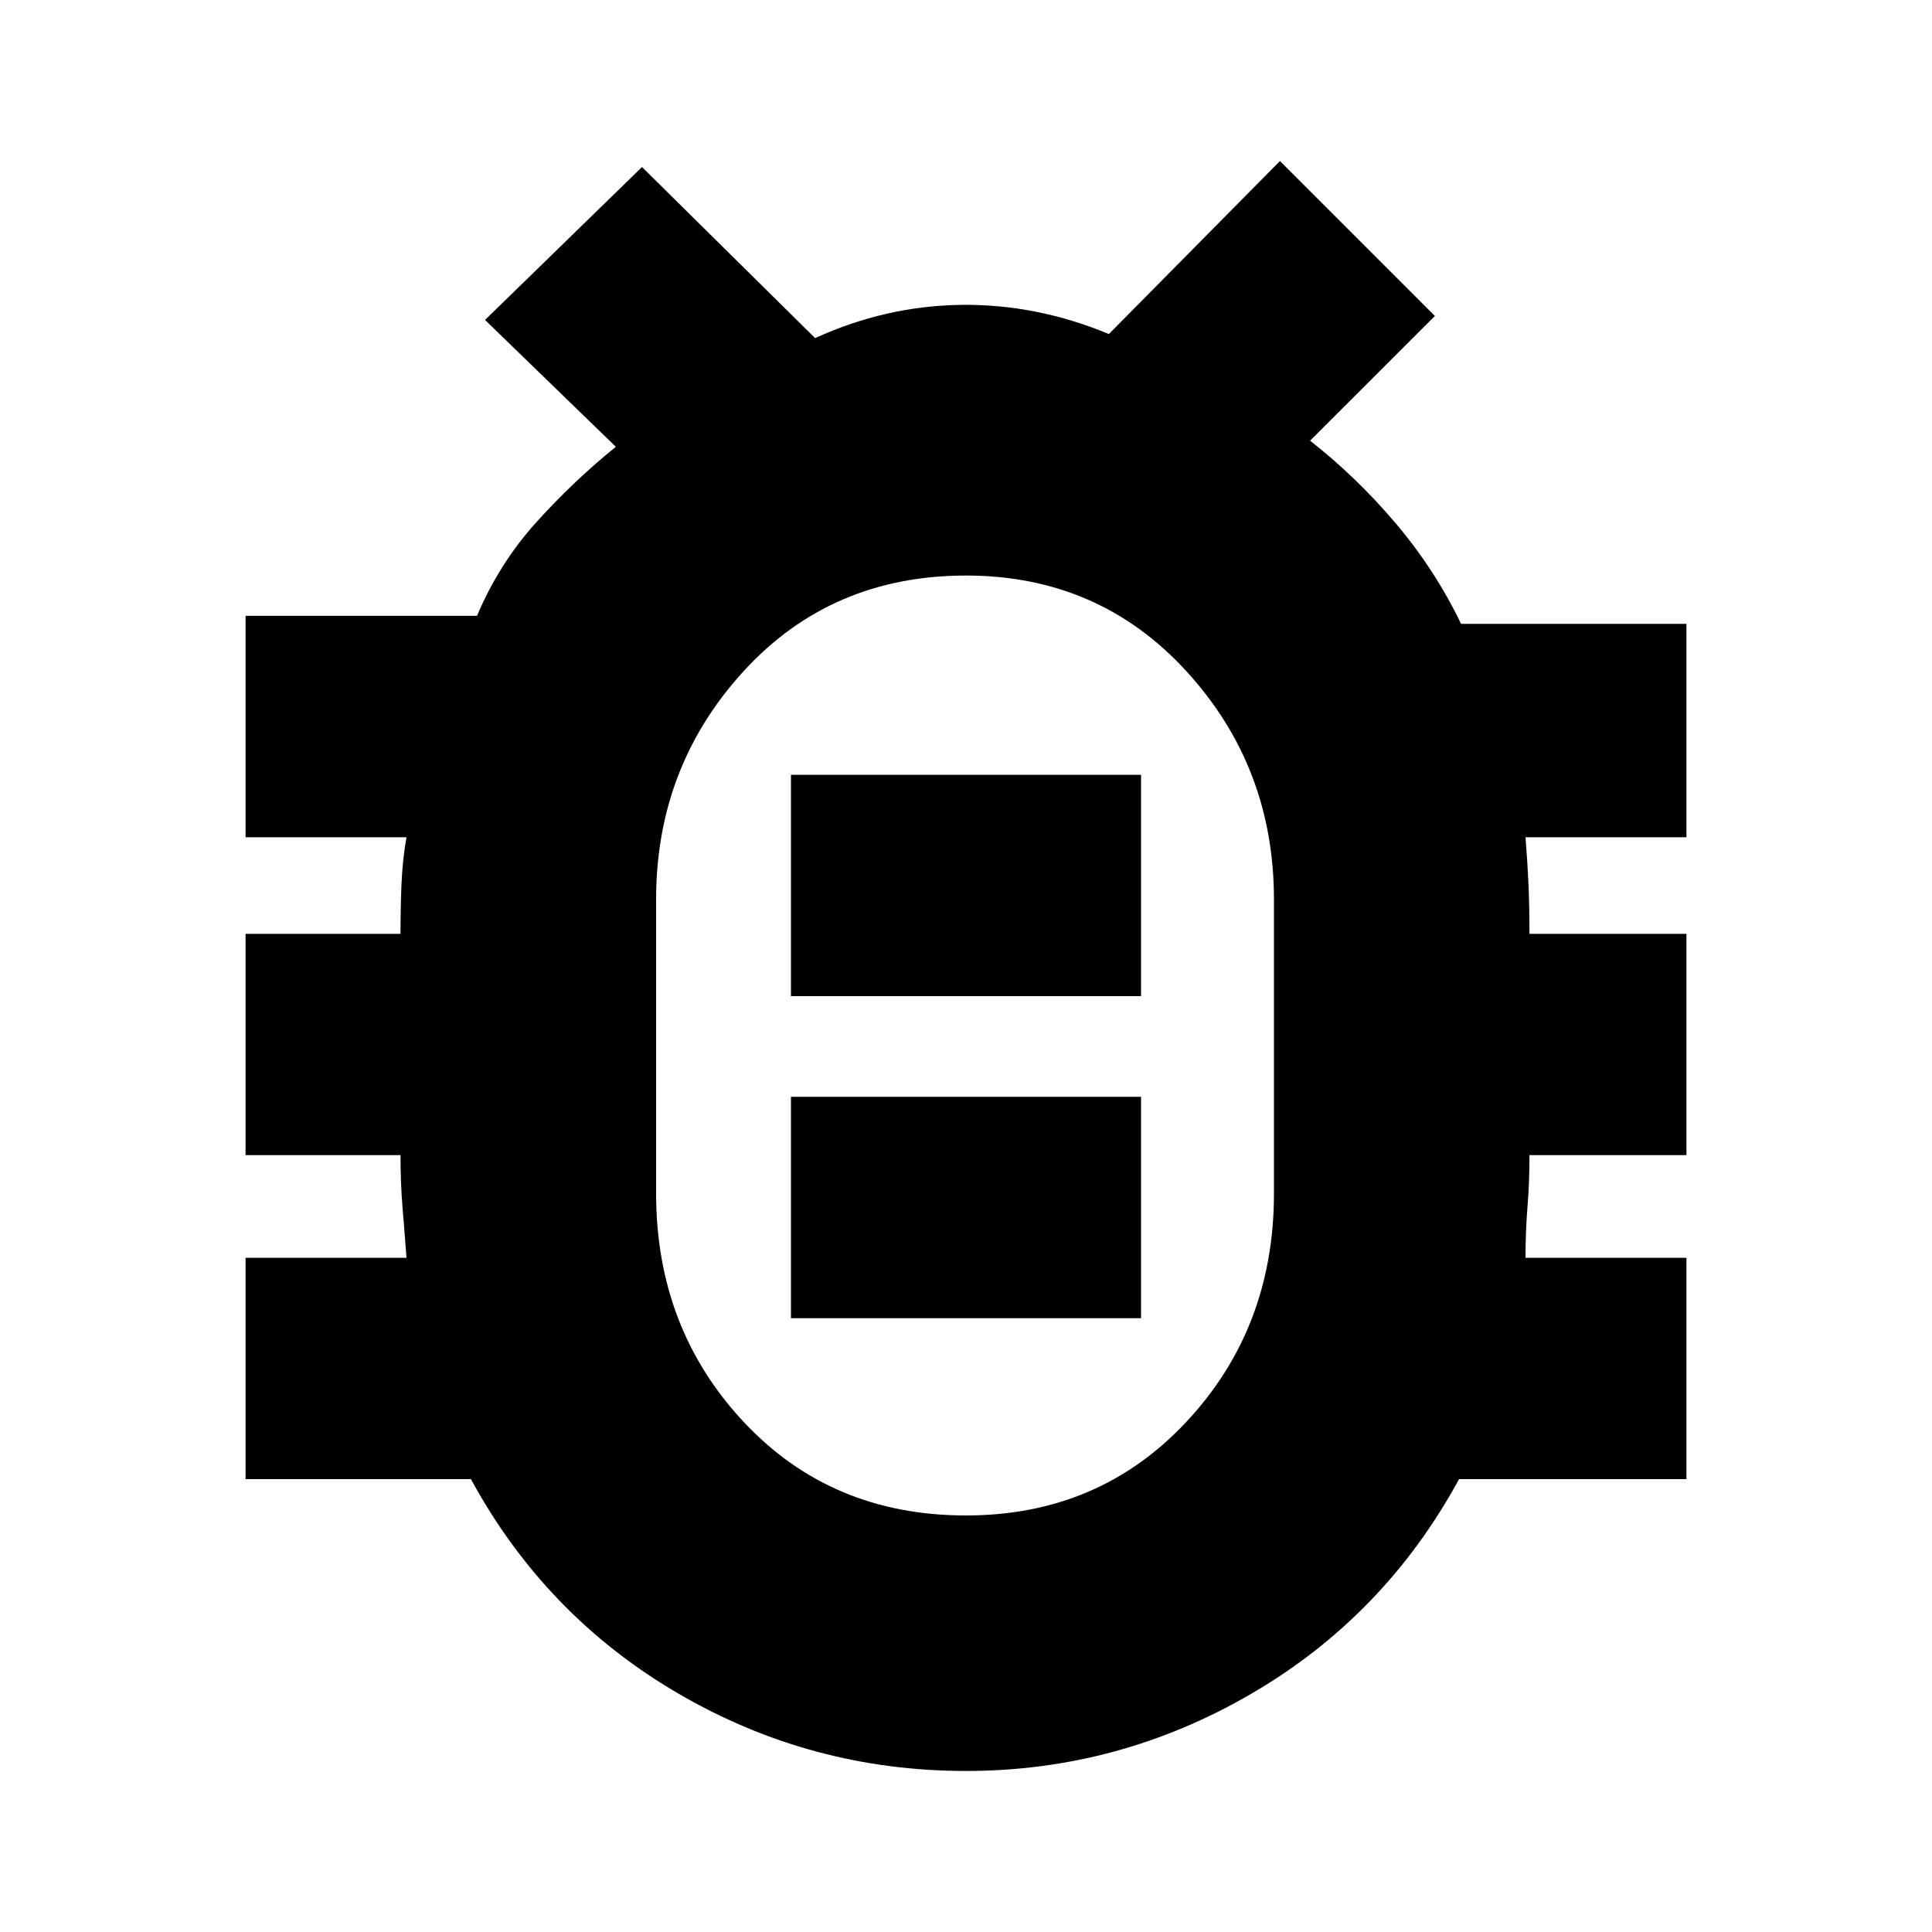 <svg xmlns="http://www.w3.org/2000/svg" height="20" width="20"><path d="M10 18.333q-1.604 0-2.979-.802t-2.146-2.219H2.542v-2.291h1.666q-.02-.271-.041-.521t-.021-.542H2.542V9.667h1.604q0-.25.01-.511.011-.26.052-.489H2.542V6.375h2.396q.229-.542.614-.969.386-.427.823-.781L5.021 3.312l1.625-1.583L8.438 3.5q.729-.333 1.51-.344.781-.01 1.531.302l1.771-1.791 1.604 1.604-1.292 1.291q.48.376.886.855t.677 1.041h2.333v2.209h-1.666q.02.25.031.489.01.24.01.511h1.625v2.291h-1.625q0 .292-.021.542-.02.25-.02.521h1.666v2.291h-2.354q-.771 1.417-2.146 2.219-1.375.802-2.958.802Zm0-2.645q1.375 0 2.281-.969.907-.969.907-2.365V9.312q0-1.374-.907-2.364-.906-.99-2.281-.99-1.396 0-2.302.99-.906.99-.906 2.364v3.042q0 1.396.906 2.365.906.969 2.302.969Zm-1.812-2.042h3.624v-2.292H8.188Zm0-3.334h3.624V8.021H8.188Zm1.812.5Z"/></svg>